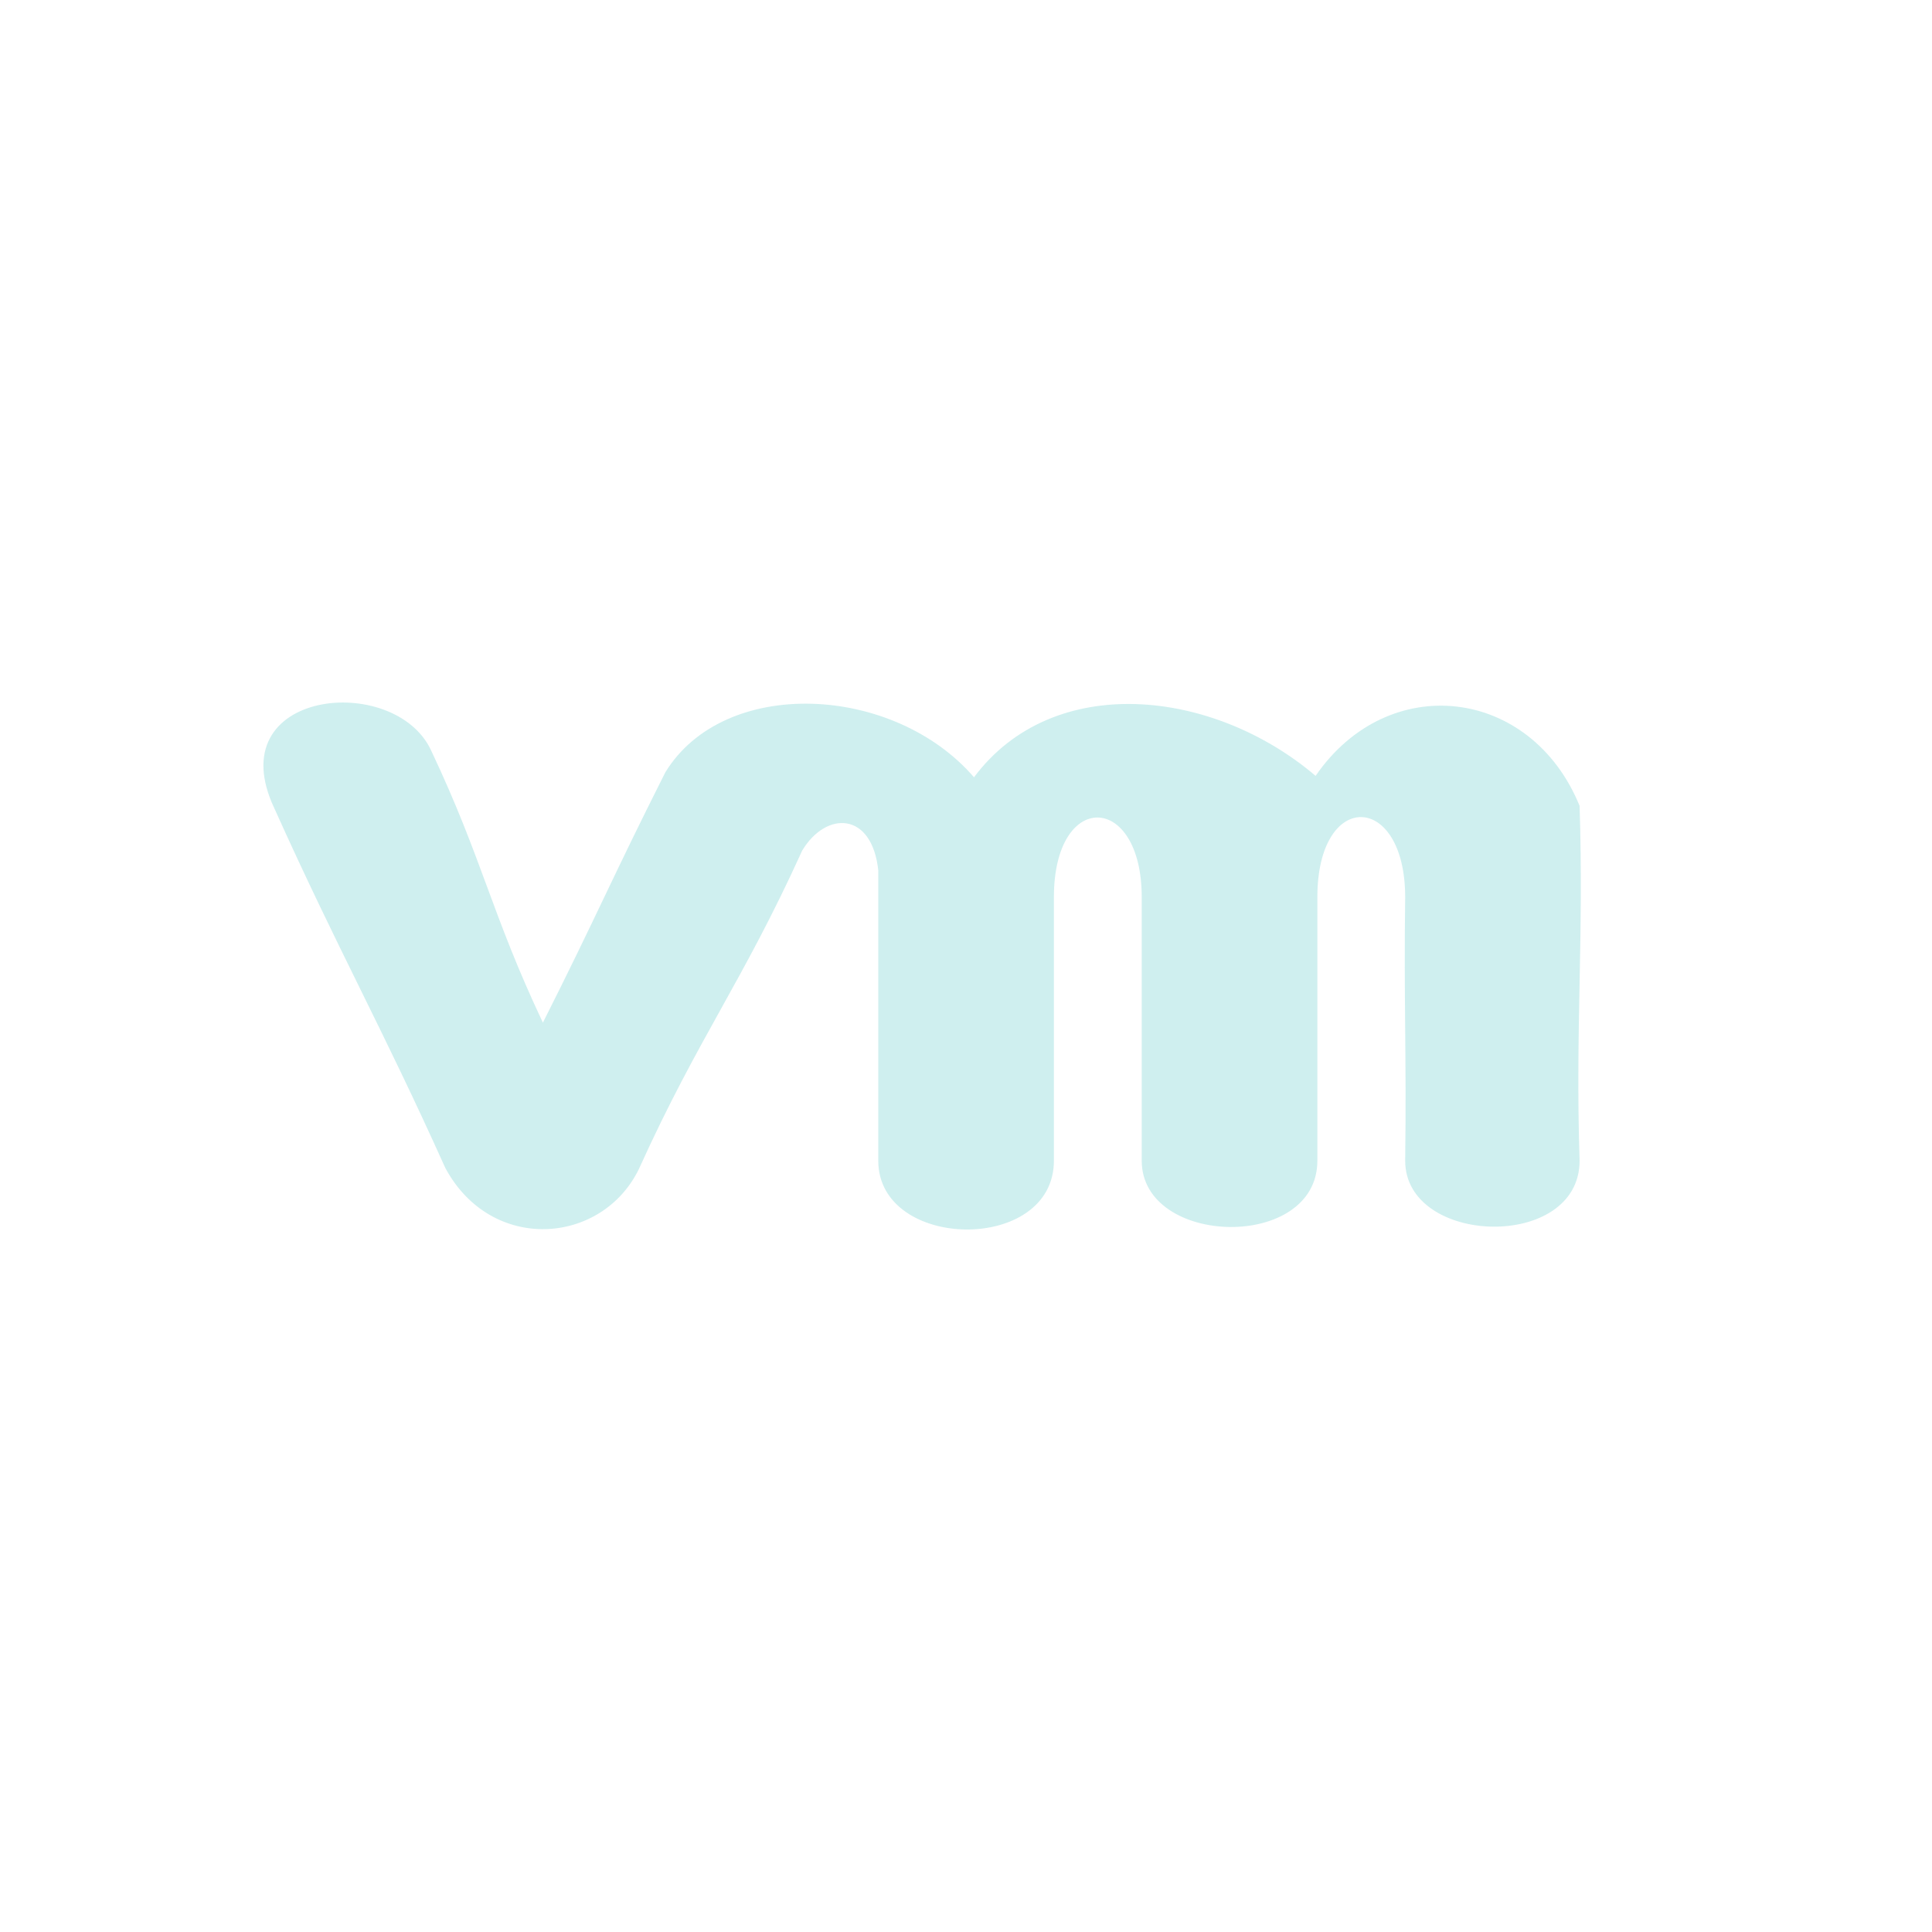 <svg xmlns="http://www.w3.org/2000/svg" width="22" height="22" version="1.1">
 <defs>
  <style id="current-color-scheme" type="text/css">
   .ColorScheme-Text { color:#cfefef; } .ColorScheme-Highlight { color:#3fbdbd; } .ColorScheme-NeutralText { color:#73d0d0; } .ColorScheme-PositiveText { color:#5dc9c9; } .ColorScheme-NegativeText { color:#339b9b; }
  </style>
 </defs>
 <path style="fill:currentColor;fill-rule:evenodd" class="ColorScheme-Text" d="m 4.909,8.545 c 0.586,1.24 0.687,1.86 1.273,3.1 0.62,-1.231 0.774,-1.619 1.394,-2.85 0.67,-1.096 2.599,-1.006 3.515,0.056 0.901,-1.206 2.721,-1.011 3.89,-0.016 0.827,-1.204 2.452,-1.014 3.006,0.341 0.049,1.508 -0.049,2.534 0,4.041 0,1.031 -1.986,0.972 -1.986,0 0.016,-1.181 -0.016,-1.82 0,-3.001 0,-1.201 -1,-1.23 -1,0 v 3.001 c 0,1.032 -2,0.981 -2,0 v -3.001 c 0,-1.193 -1,-1.225 -1,0 v 3.001 c 0,1.061 -2,1.028 -2,0 V 9.91 C 9.929,9.241 9.408,9.232 9.135,9.685 8.45,11.194 7.96,11.8 7.276,13.31 6.856,14.178 5.594,14.276 5.07,13.298 4.342,11.68 3.855,10.829 3.127,9.211 2.479,7.85 4.493,7.648 4.909,8.545 Z"/>
</svg>

